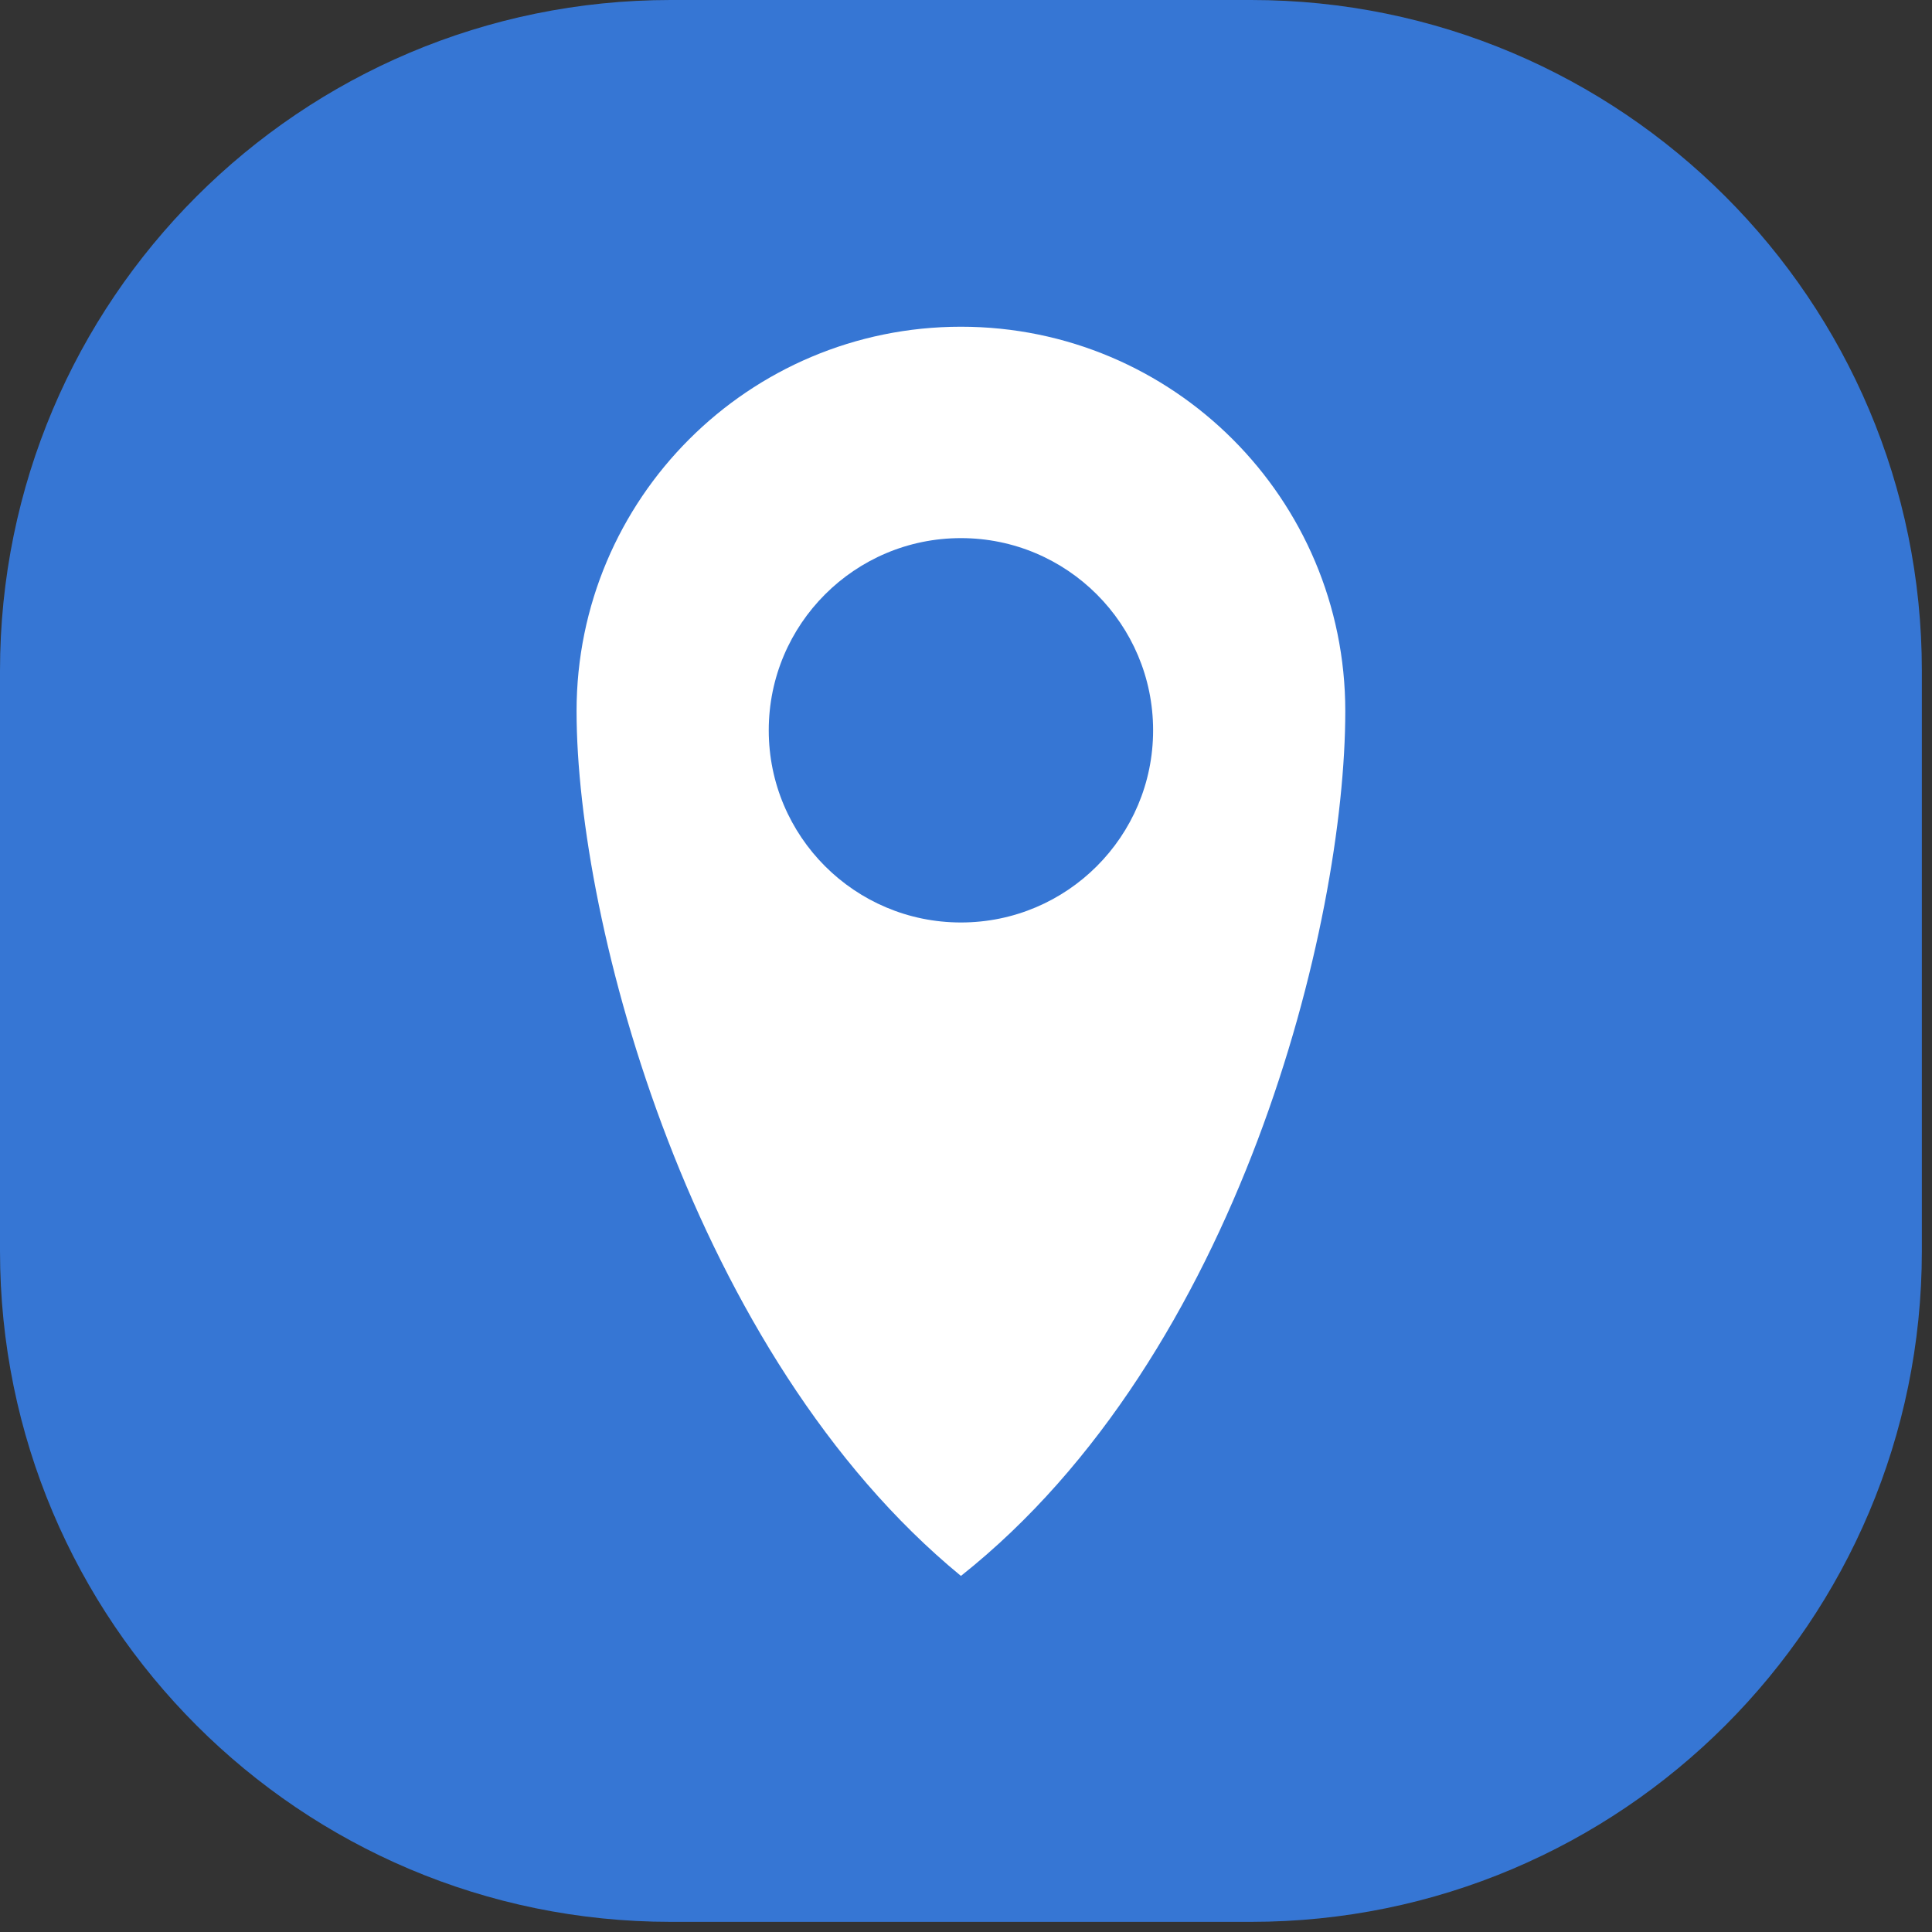 <svg width="72" height="72" viewBox="0 0 72 72" fill="none" xmlns="http://www.w3.org/2000/svg">
<rect x="0" y="0" width="72" height="72" fill="#333333" stroke="none"/>
<path d="M0 25C0 11.193 11.193 -6.10352e-05 25 -6.10352e-05H46.622C60.429 -6.10352e-05 71.622 11.193 71.622 25V46.622C71.622 60.429 60.429 71.622 46.622 71.622H25C11.193 71.622 0 60.429 0 46.622V25Z" fill="#3676D4"/>
<path d="M50.135 26.5C50.135 34.411 46.196 50.493 35.811 58.73C25.784 50.493 21.487 34.411 21.487 26.5C21.487 18.589 27.9 12.176 35.811 12.176C43.722 12.176 50.135 18.589 50.135 26.5Z" fill="white"/>
<circle cx="35.811" cy="27.216" r="7.162" fill="#3676D4"/>
</svg>
